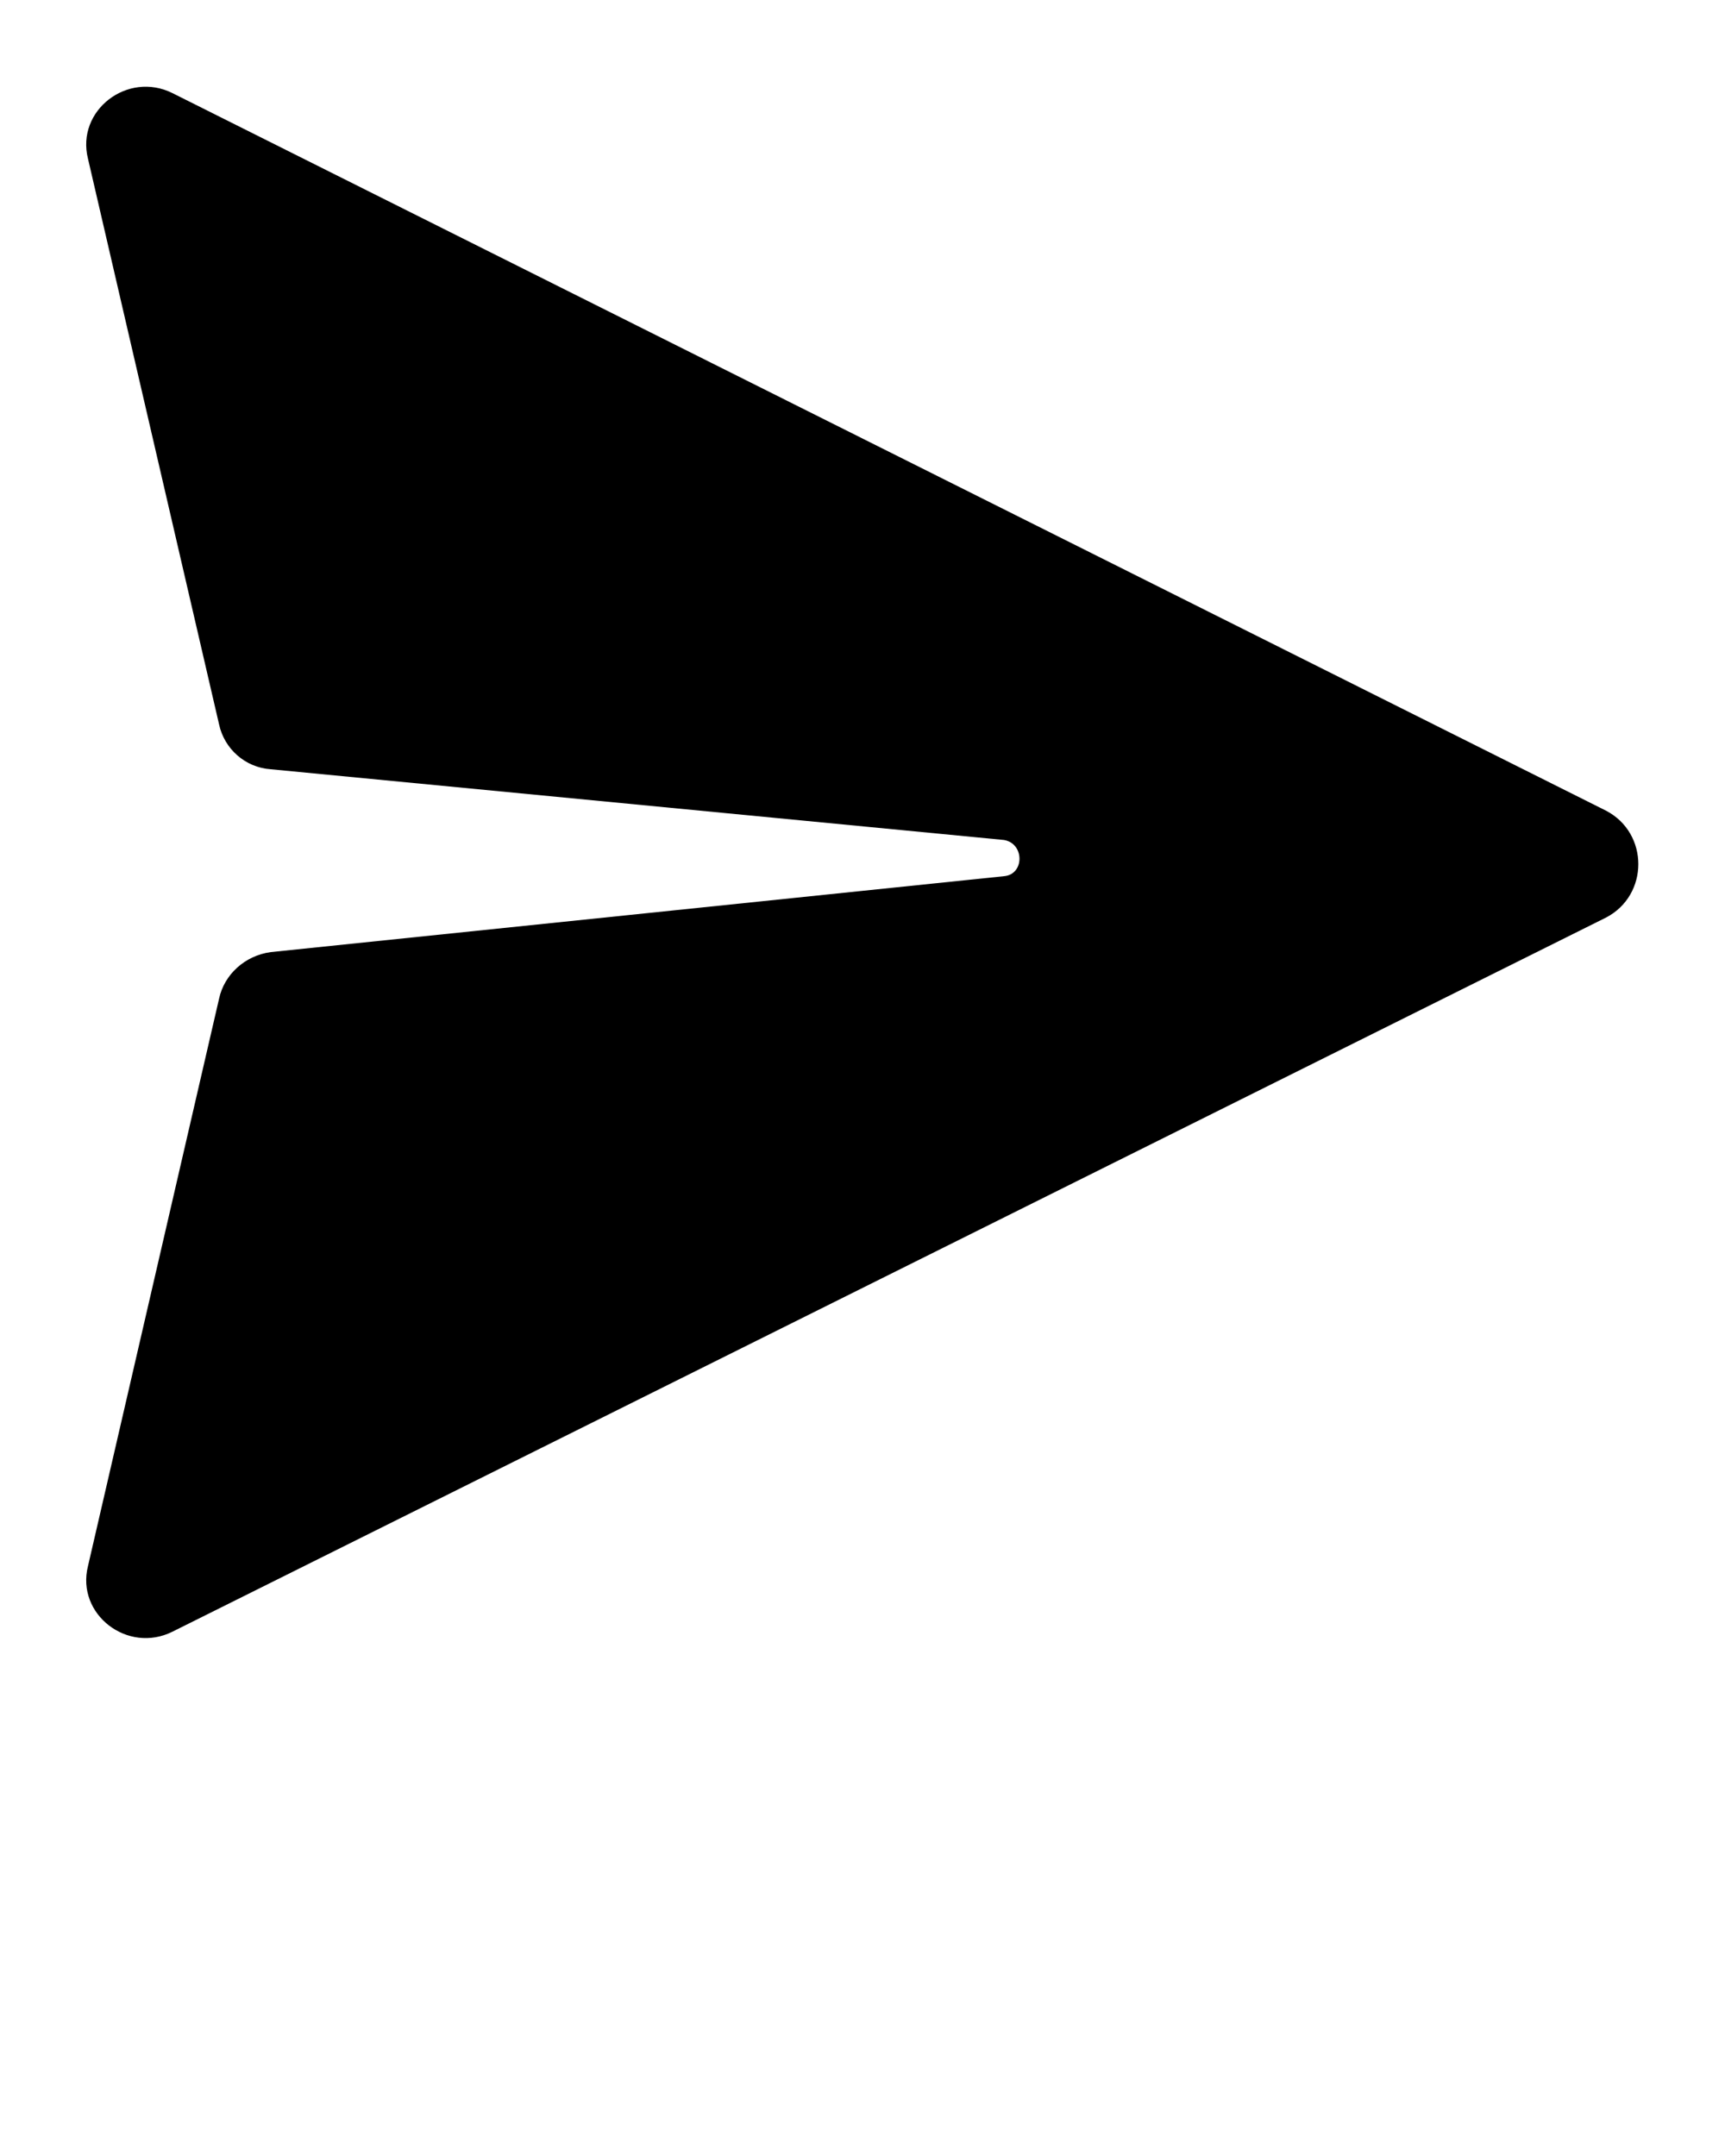 <svg xmlns="http://www.w3.org/2000/svg" xmlns:xlink="http://www.w3.org/1999/xlink" version="1.1" x="0px" y="0px" viewBox="0 0 100 125" enable-background="new 0 0 100 100" xml:space="preserve">
    <path fill="#000000" d="M5.1,90.8l7.6-32.9c0.3-1.4,1.5-2.5,3-2.7l42.5-4.4c1.2-0.1,1.2-1.9,0-2.1l-42.5-4.1c-1.5-0.1-2.7-1.2-3-2.6  L5.1,9.2C4.4,6.4,7.4,4.1,10,5.4l83.1,41.6c2.5,1.3,2.5,4.9,0,6.2L10,94.6C7.4,95.9,4.4,93.6,5.1,90.8z" />
</svg>